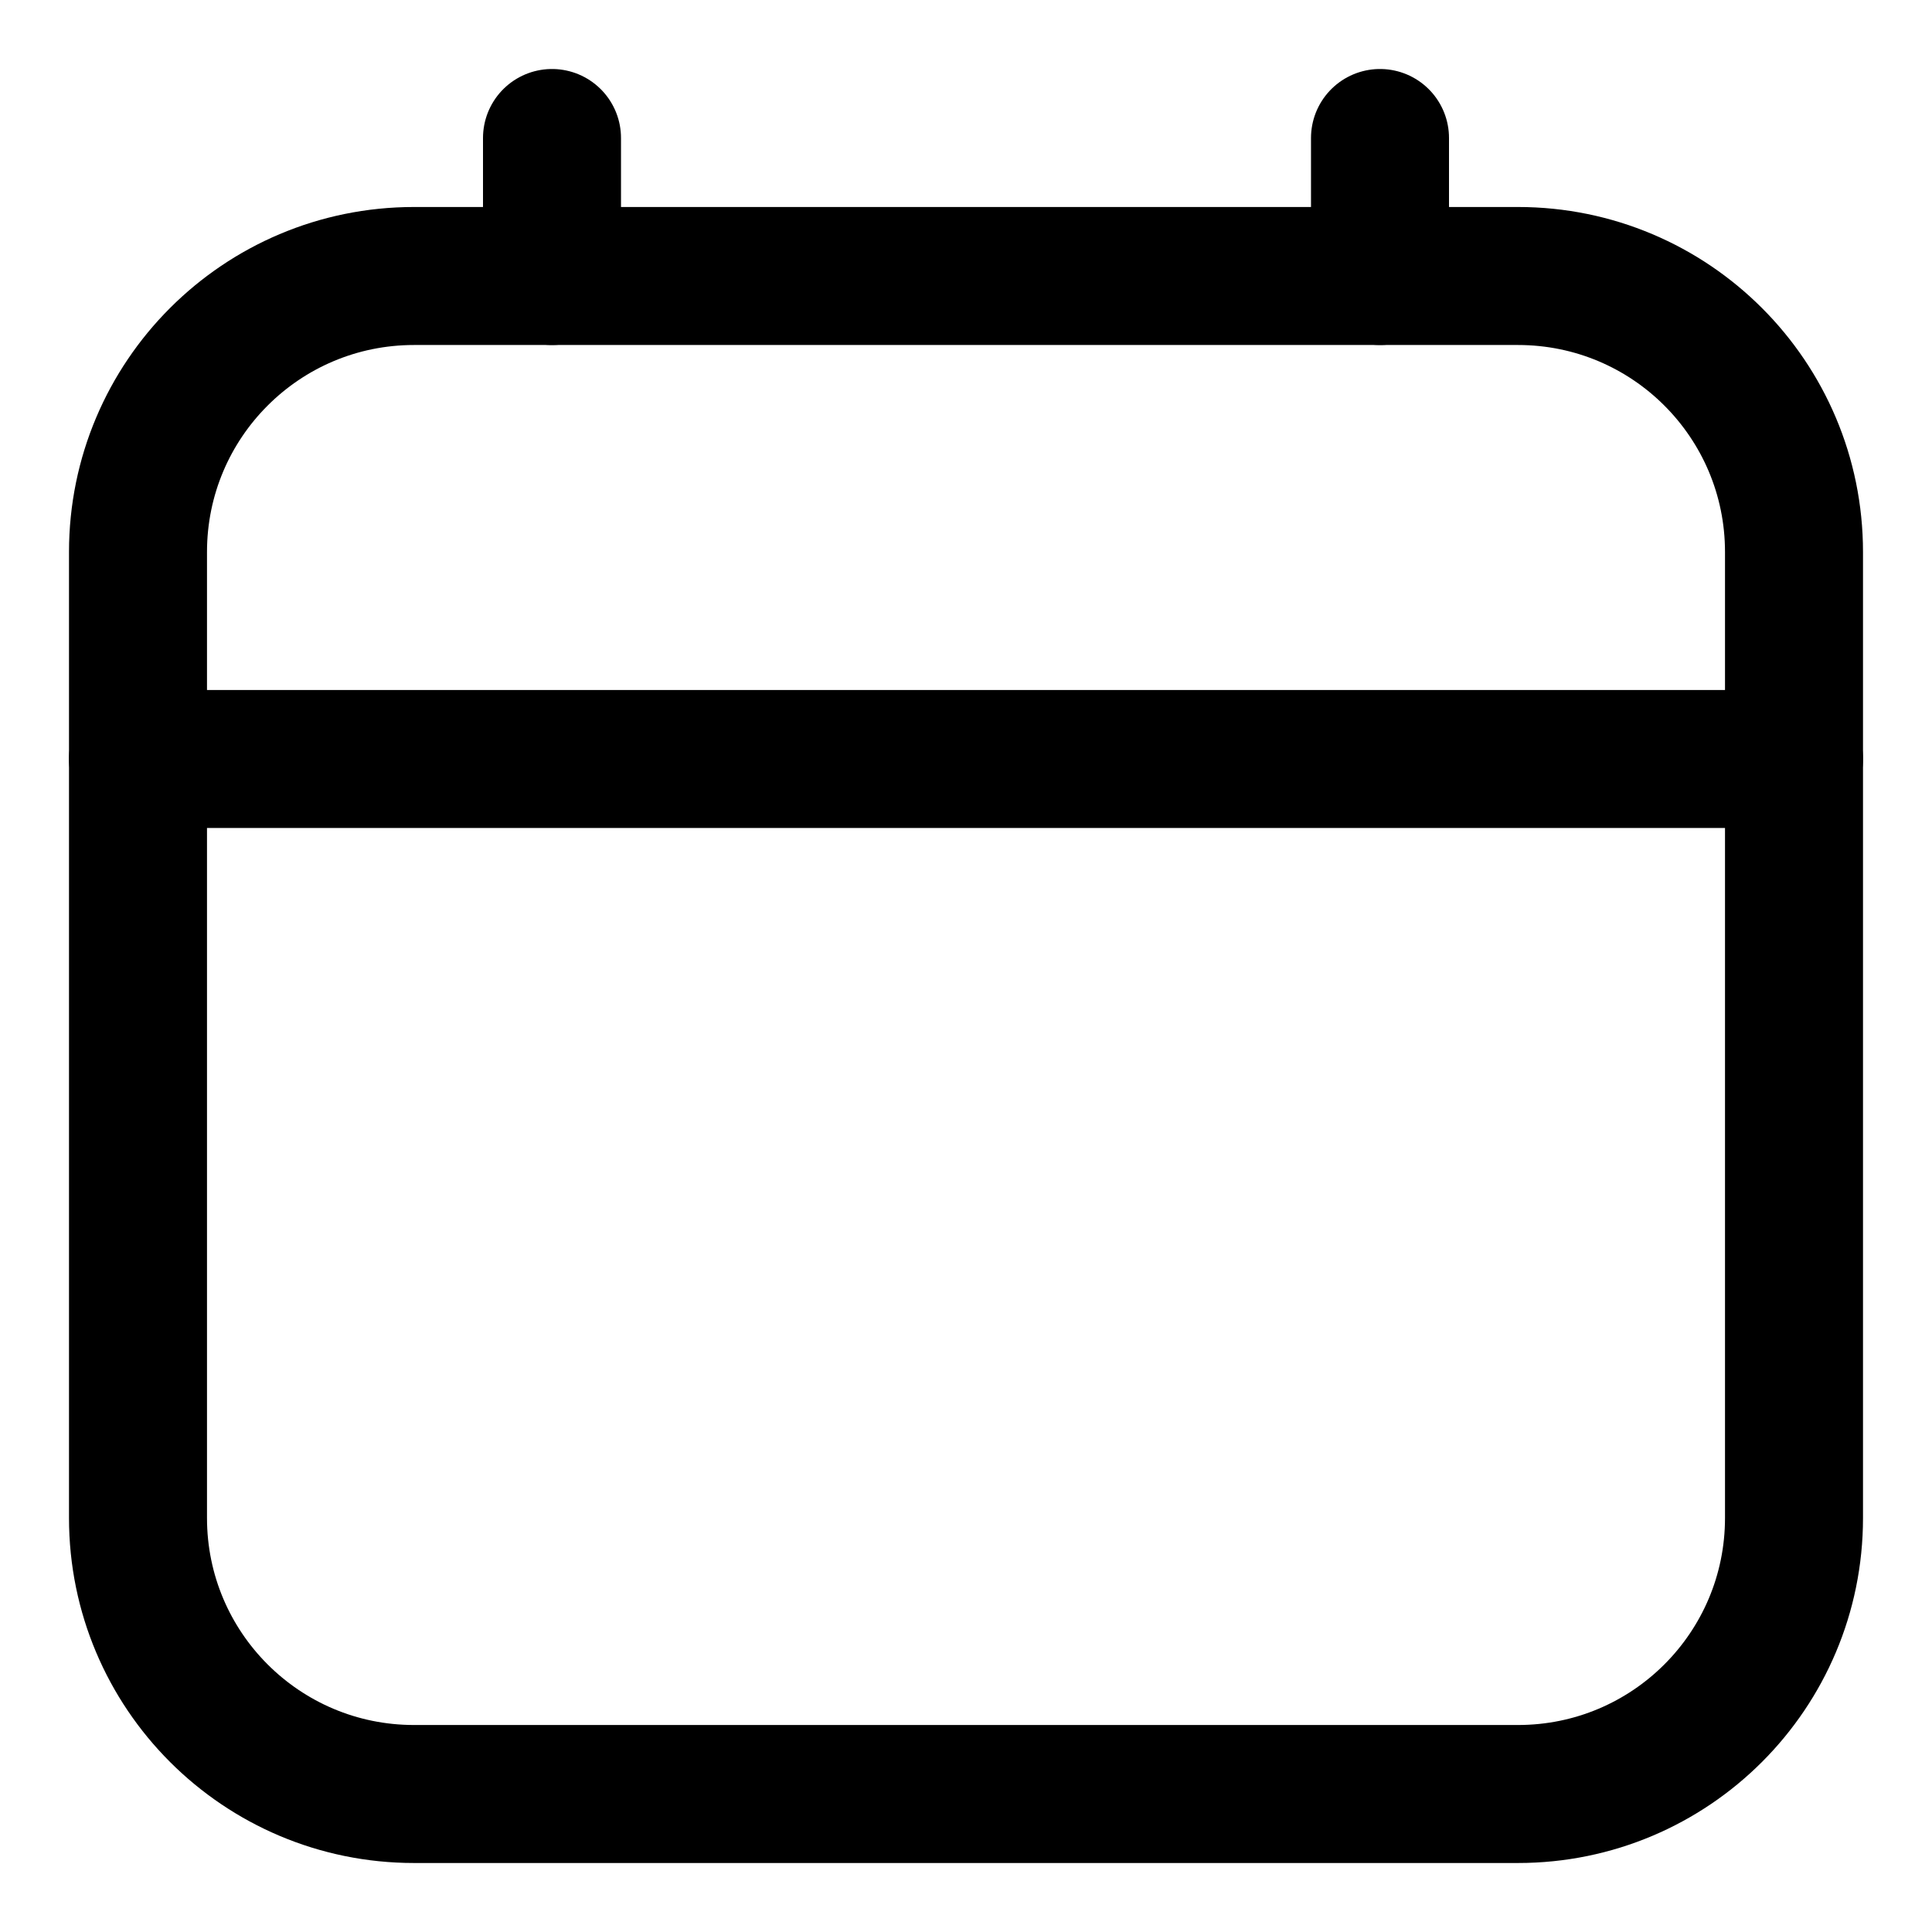 <svg width="14" height="14" viewBox="0 0 14 14" fill="none" xmlns="http://www.w3.org/2000/svg">
<path d="M1 4C1 2.895 1.895 2 3 2H11C12.105 2 13 2.895 13 4V11C13 12.105 12.105 13 11 13H3C1.895 13 1 12.105 1 11V4Z" stroke="currentColor" stroke-linecap="round" stroke-linejoin="round"/>
<path d="M1 5.5H13" stroke="currentColor" stroke-linecap="round" stroke-linejoin="round"/>
<path d="M4 1V2" stroke="currentColor" stroke-linecap="round" stroke-linejoin="round"/>
<path d="M10 1V2" stroke="currentColor" stroke-linecap="round" stroke-linejoin="round"/>
</svg>
